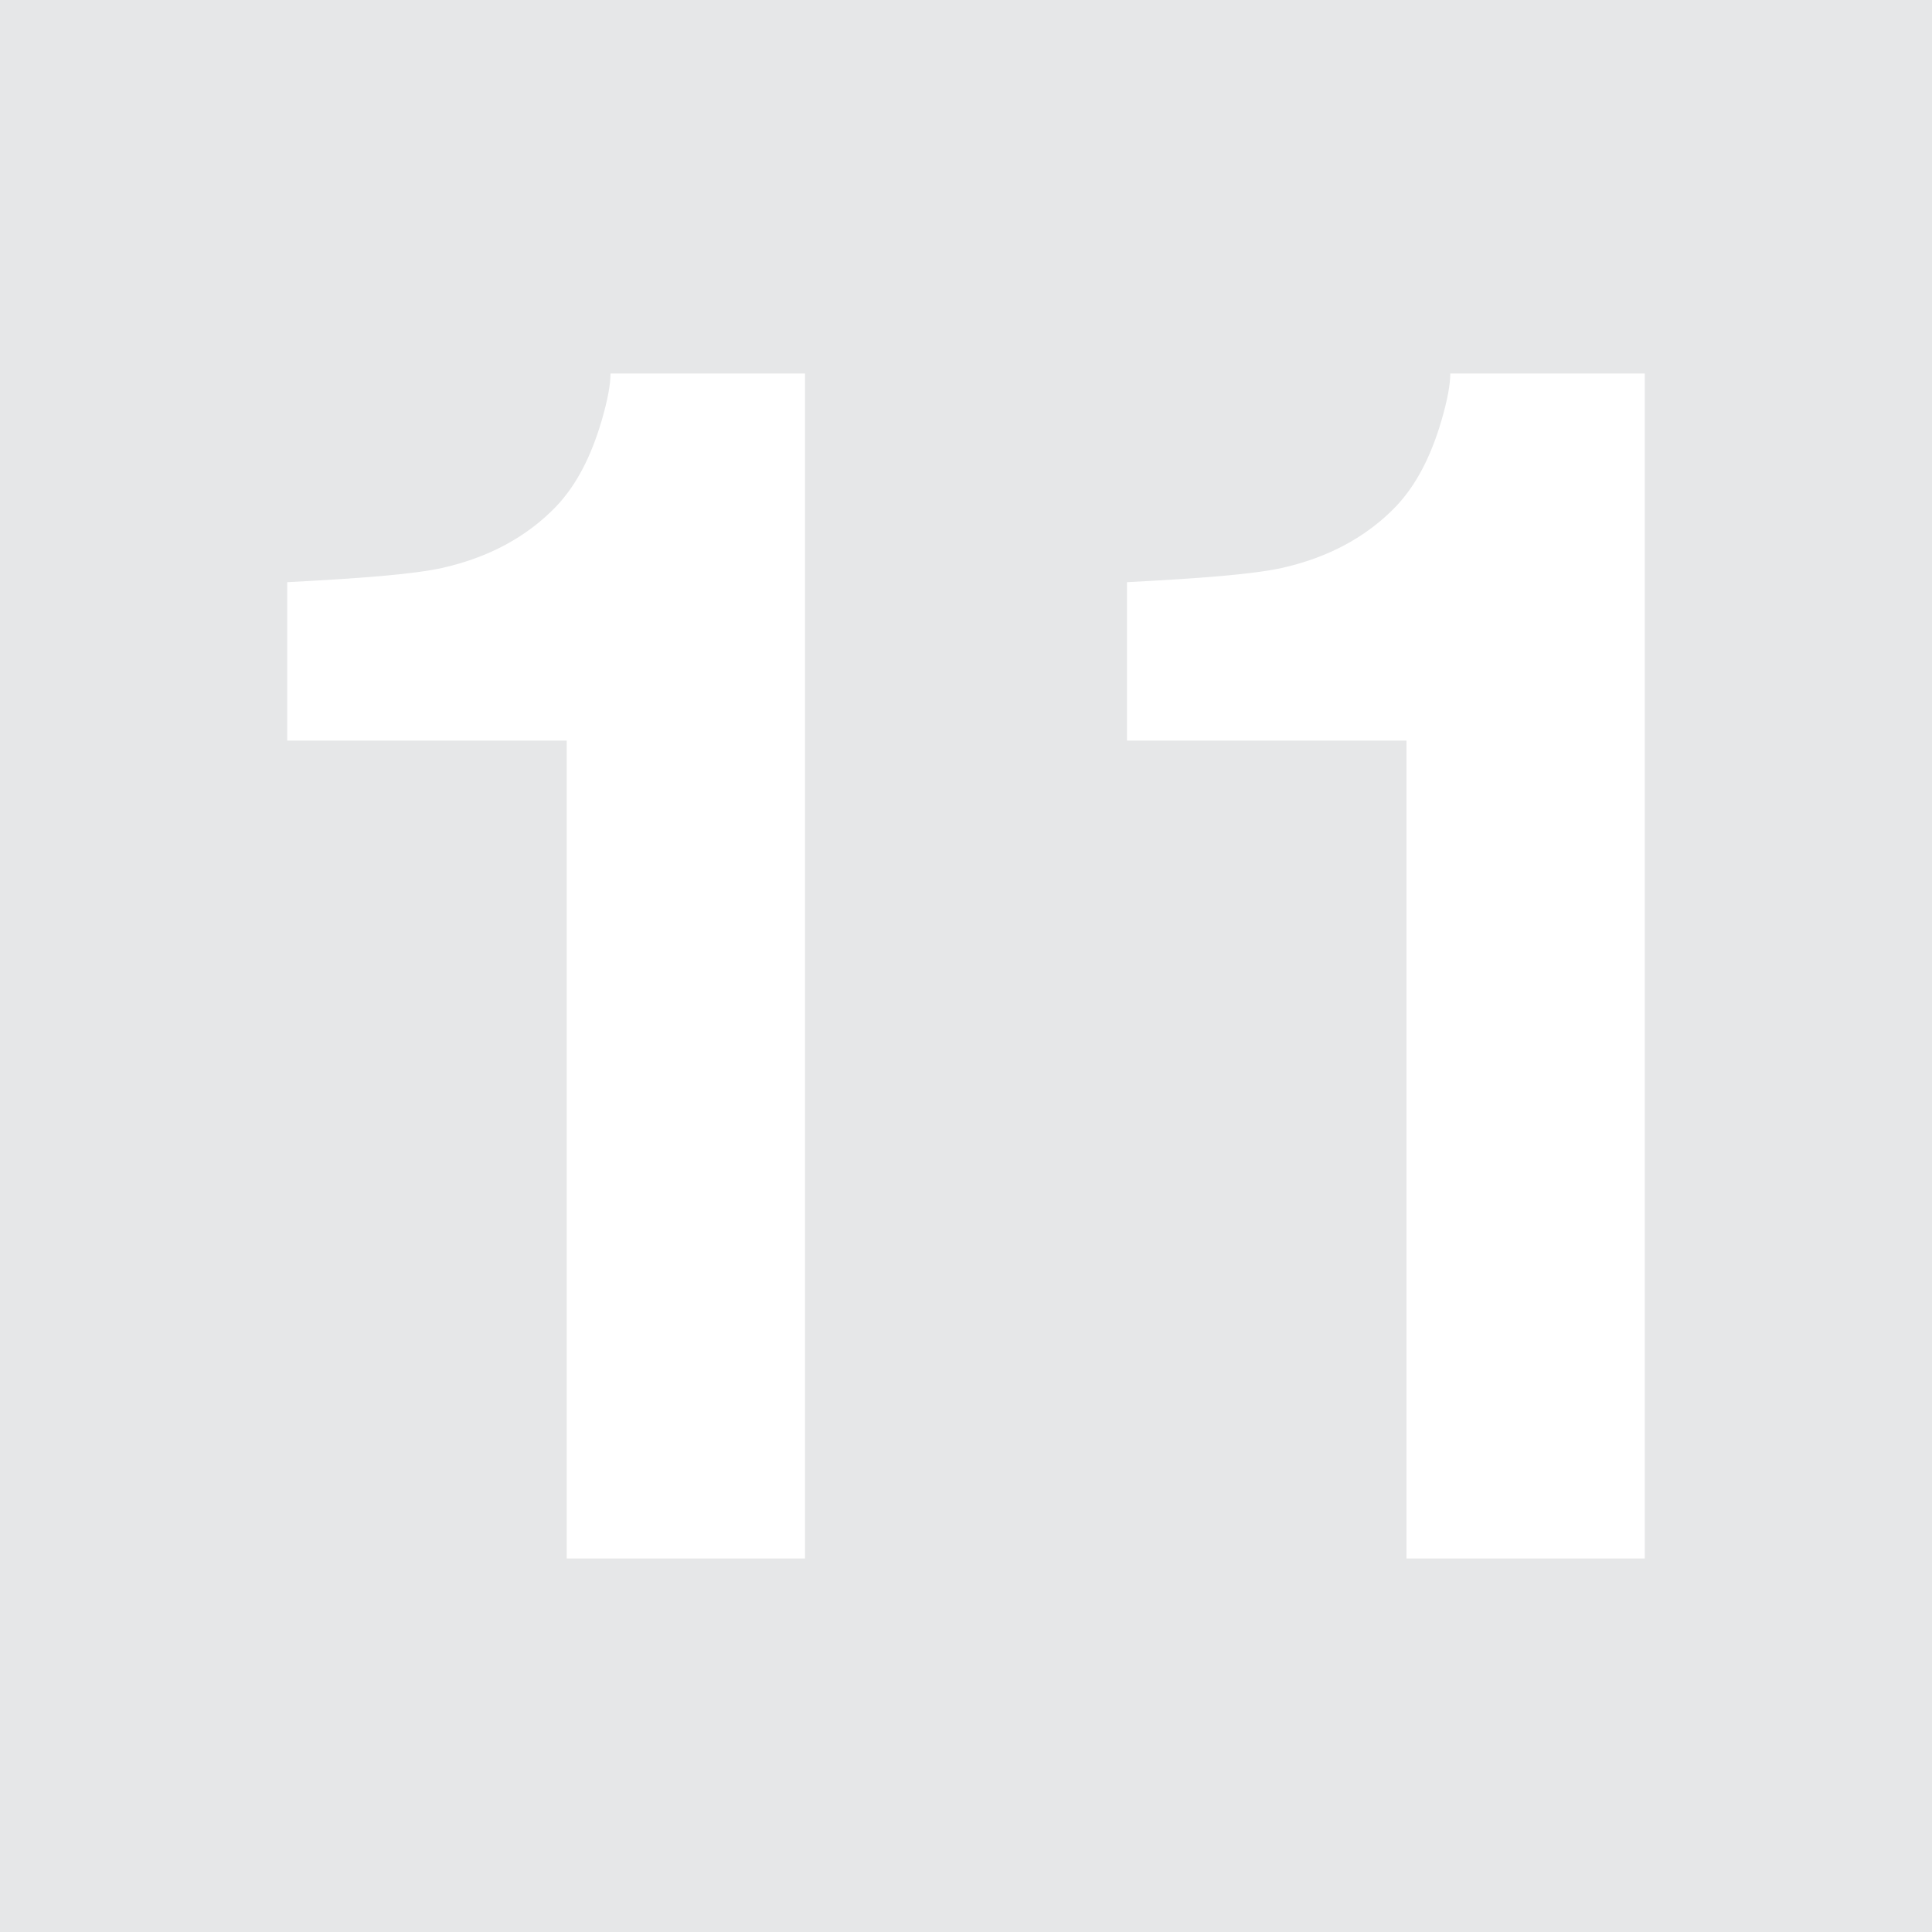 <?xml version="1.0" encoding="utf-8"?>
<!-- Generator: Adobe Illustrator 19.2.1, SVG Export Plug-In . SVG Version: 6.00 Build 0)  -->
<!DOCTYPE svg PUBLIC "-//W3C//DTD SVG 1.1//EN" "http://www.w3.org/Graphics/SVG/1.1/DTD/svg11.dtd">
<svg version="1.1" id="Layer_1" xmlns="http://www.w3.org/2000/svg" xmlns:xlink="http://www.w3.org/1999/xlink" x="0px" y="0px"
	 viewBox="0 0 150 150" style="enable-background:new 0 0 150 150;" xml:space="preserve">
<style type="text/css">
	.st0{fill:#E6E7E8;}
</style>
<path class="st0" d="M0,0v150h150V0H0z M62.5,121H44V57.5H22.3V45.2c5.7-0.3,9.7-0.6,12-1.1c3.6-0.8,6.6-2.4,8.9-4.8
	c1.6-1.7,2.7-3.9,3.5-6.6c0.5-1.7,0.7-2.9,0.7-3.7h15.1V121z M127.7,121h-18.5V57.5H87.5V45.2c5.7-0.3,9.7-0.6,12-1.1
	c3.6-0.8,6.6-2.4,8.9-4.8c1.6-1.7,2.7-3.9,3.5-6.6c0.5-1.7,0.7-2.9,0.7-3.7h15.1V121z"/>
</svg>
